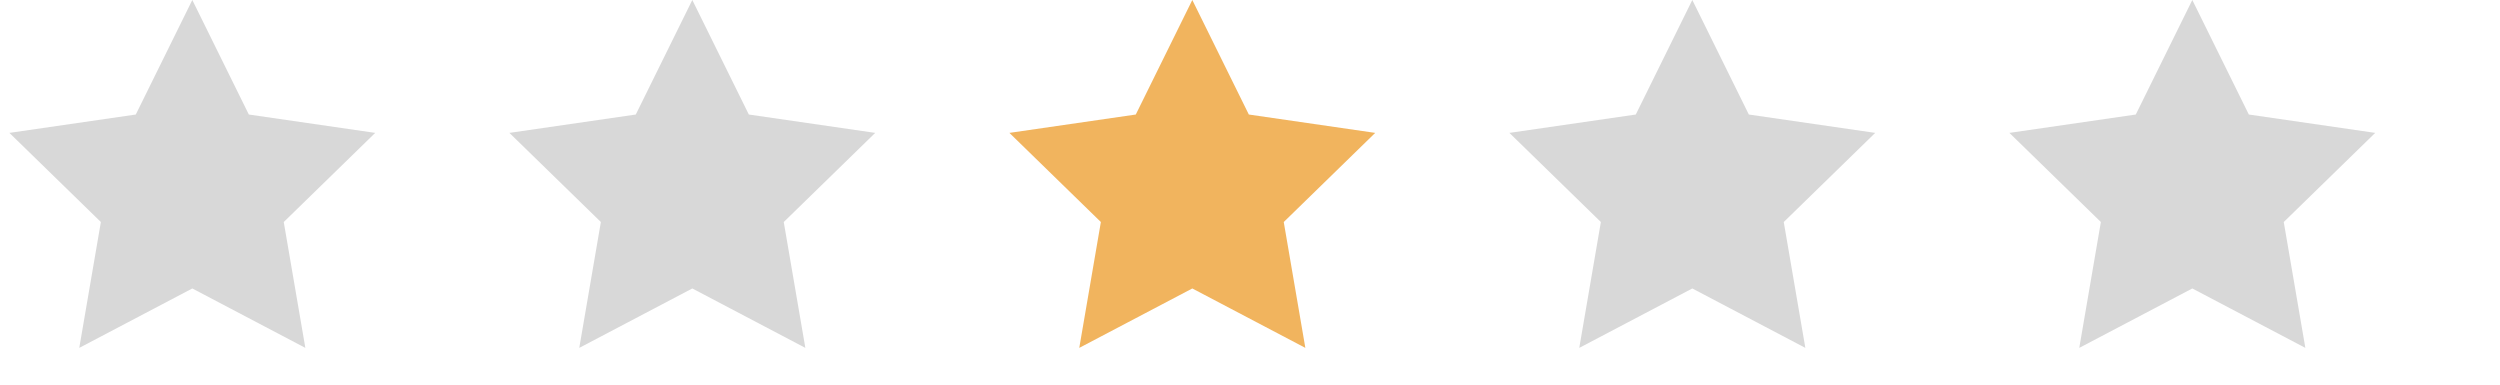 <?xml version="1.0" encoding="UTF-8"?>
<svg width="130px" height="20px" viewBox="0 0 130 20" version="1.1" xmlns="http://www.w3.org/2000/svg" xmlns:xlink="http://www.w3.org/1999/xlink">
    <title>Group 13</title>
    <defs>
        <filter color-interpolation-filters="auto" id="filter-1">
            <feColorMatrix in="SourceGraphic" type="matrix" values="0 0 0 0 0.946 0 0 0 0 0.704 0 0 0 0 0.37 0 0 0 1 0"></feColorMatrix>
        </filter>
    </defs>
    <g id="Page-1" stroke="none" stroke-width="1" fill="none" fill-rule="evenodd">
        <g id="Puffy-VS-Purple-Desktop" transform="translate(-898, -5753)">
            <g id="TABLE" transform="translate(375, 5027)">
                <g id="Group-13" transform="translate(504, 370)" filter="url(#filter-1)">
                    <g transform="translate(19, 356)">
                        <polygon id="Star" fill="#D8D8D8" points="10 15 4.122 18.09 5.245 11.545 0.489 6.91 7.061 5.955 10 0 12.939 5.955 19.511 6.91 14.755 11.545 15.878 18.09"></polygon>
                        <polygon id="Star-Copy" fill="#D8D8D8" points="36 15 30.122 18.09 31.245 11.545 26.489 6.91 33.061 5.955 36 0 38.939 5.955 45.511 6.91 40.755 11.545 41.878 18.09"></polygon>
                        <polygon id="Star-Copy-2" fill="#F1B45E" points="62 15 56.122 18.09 57.245 11.545 52.489 6.91 59.061 5.955 62 0 64.939 5.955 71.511 6.91 66.755 11.545 67.878 18.09"></polygon>
                        <polygon id="Star-Copy-3" fill="#D8D8D8" points="88 15 82.122 18.09 83.245 11.545 78.489 6.91 85.061 5.955 88 0 90.939 5.955 97.511 6.91 92.755 11.545 93.878 18.09"></polygon>
                        <polygon id="Star-Copy-4" fill="#D8D8D8" points="114 15 108.122 18.09 109.245 11.545 104.489 6.91 111.061 5.955 114 0 116.939 5.955 123.511 6.91 118.755 11.545 119.878 18.09"></polygon>
                    </g>
                </g>
            </g>
        </g>
    </g>
</svg>